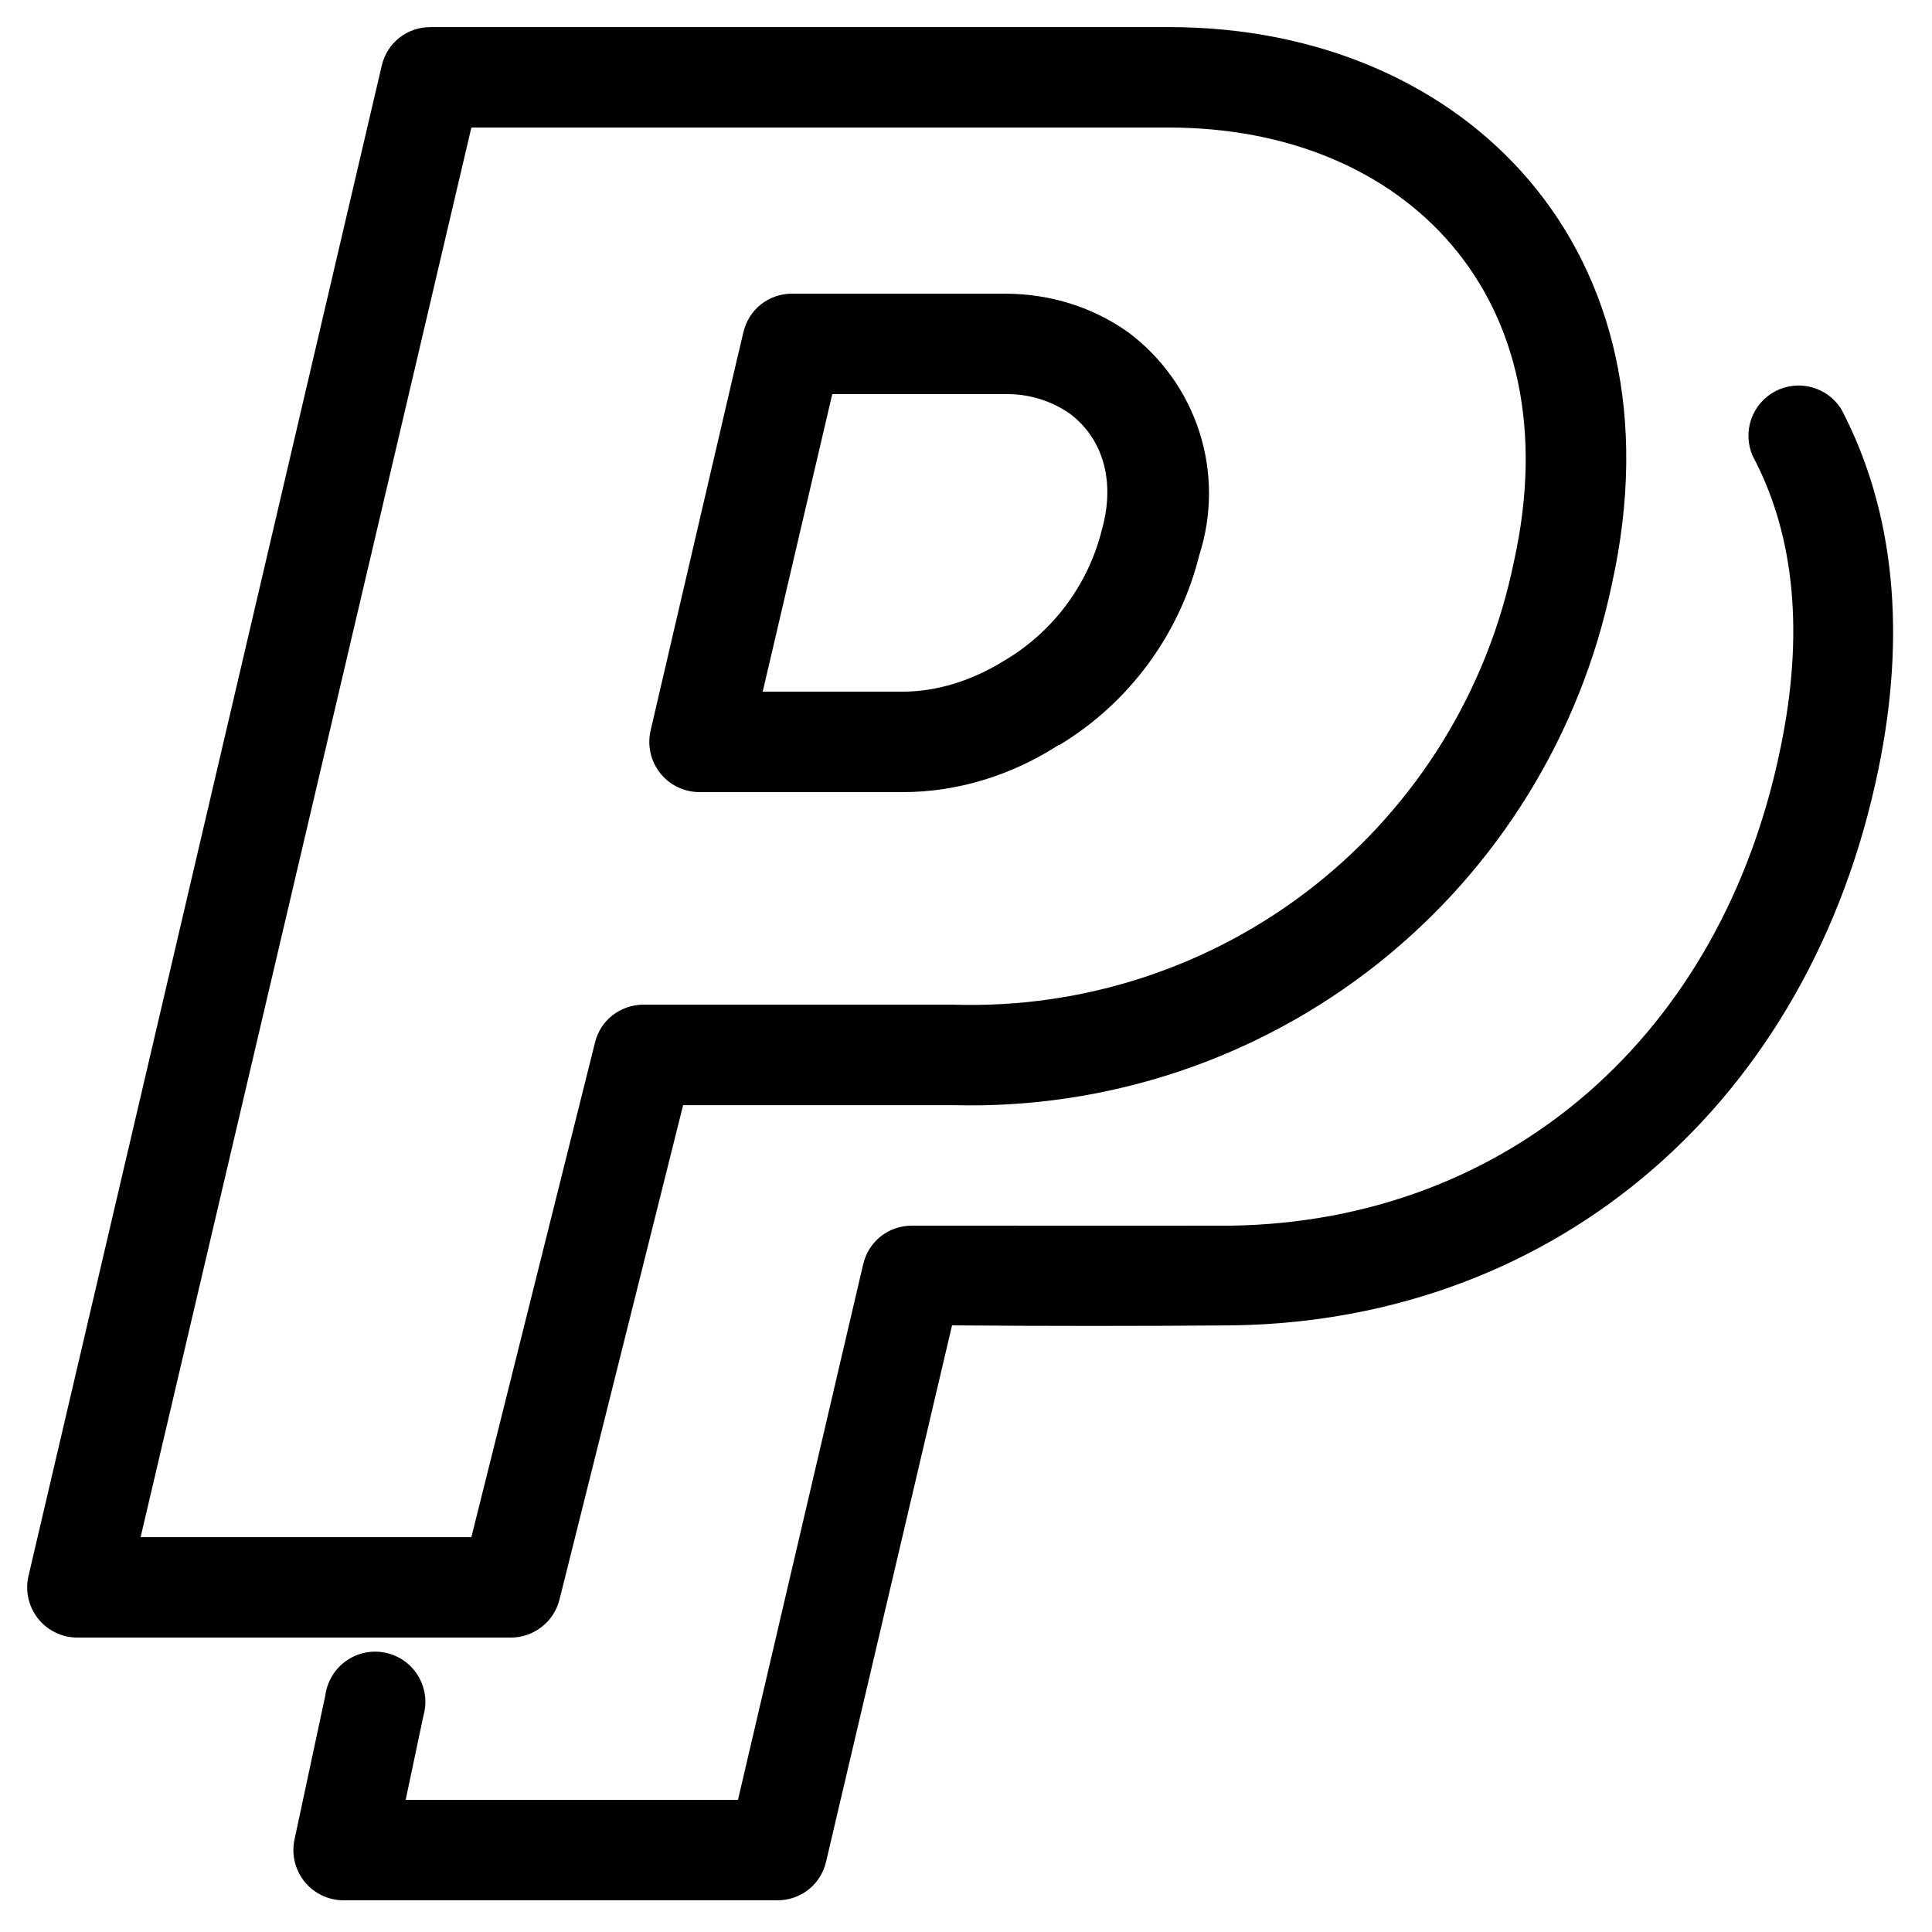 <svg width="40" height="40" viewBox="0 0 40 40" fill="none" xmlns="http://www.w3.org/2000/svg">
<path d="M2.911 31.825H9.759L12.319 21.584C12.431 21.12 12.847 20.8 13.327 20.8H19.727C22.433 20.889 25.084 20.018 27.21 18.34C29.336 16.662 30.8 14.286 31.343 11.633C32.559 6.161 29.103 2.641 24.207 2.641H9.759L2.911 31.825ZM14.143 22.881L11.583 33.12C11.526 33.345 11.396 33.544 11.213 33.685C11.03 33.828 10.806 33.904 10.575 33.904H1.599C1.442 33.904 1.287 33.868 1.147 33.799C1.006 33.731 0.882 33.631 0.785 33.508C0.689 33.385 0.621 33.242 0.587 33.089C0.553 32.936 0.554 32.777 0.591 32.624L7.903 1.361C8.015 0.881 8.431 0.561 8.911 0.561H24.207C30.351 0.561 34.895 5.201 33.375 12.081C32.73 15.194 31.012 17.981 28.52 19.956C26.027 21.93 22.921 22.965 19.743 22.881H14.143Z" fill="black"/>
<path d="M21.919 15.424C20.927 16.064 19.807 16.4 18.687 16.4H14.479C14.323 16.399 14.168 16.363 14.027 16.295C13.886 16.226 13.763 16.127 13.666 16.003C13.569 15.88 13.501 15.737 13.468 15.584C13.434 15.431 13.435 15.273 13.471 15.12L15.247 7.488L15.391 6.88C15.503 6.4 15.919 6.08 16.399 6.08H20.799C21.759 6.08 22.639 6.368 23.359 6.88C24.054 7.399 24.57 8.122 24.834 8.948C25.098 9.774 25.097 10.662 24.831 11.488C24.424 13.132 23.383 14.547 21.935 15.424H21.919ZM18.687 14.32C19.391 14.32 20.127 14.096 20.815 13.664C21.311 13.368 21.743 12.976 22.086 12.512C22.429 12.048 22.677 11.521 22.815 10.96C23.103 9.936 22.815 9.056 22.143 8.56C21.749 8.288 21.278 8.148 20.799 8.16H17.231L15.791 14.32H18.687ZM17.871 26.176C17.983 25.696 18.399 25.376 18.879 25.376H20.095C21.898 25.378 23.701 25.378 25.503 25.376C31.215 25.28 35.647 21.44 36.863 15.488C37.343 13.184 37.183 11.12 36.287 9.44C36.181 9.199 36.171 8.926 36.258 8.677C36.346 8.428 36.524 8.221 36.758 8.099C36.992 7.977 37.264 7.949 37.518 8.02C37.772 8.09 37.99 8.255 38.127 8.48C39.247 10.624 39.455 13.168 38.895 15.904C37.487 22.8 32.255 27.328 25.551 27.44C23.605 27.456 21.658 27.456 19.711 27.44L17.103 38.544C16.991 39.024 16.575 39.344 16.095 39.344H7.119C6.965 39.345 6.812 39.311 6.672 39.245C6.532 39.179 6.408 39.083 6.31 38.964C6.212 38.844 6.142 38.704 6.105 38.554C6.068 38.404 6.064 38.248 6.095 38.096L6.735 35.104C6.753 34.962 6.801 34.825 6.874 34.703C6.947 34.58 7.045 34.473 7.162 34.39C7.278 34.307 7.411 34.248 7.551 34.218C7.691 34.189 7.835 34.188 7.975 34.217C8.116 34.245 8.248 34.303 8.366 34.385C8.483 34.468 8.581 34.573 8.656 34.696C8.73 34.818 8.778 34.954 8.797 35.096C8.817 35.238 8.806 35.382 8.767 35.52L8.399 37.264H15.279L17.871 26.176Z" fill="black"/>
</svg>
